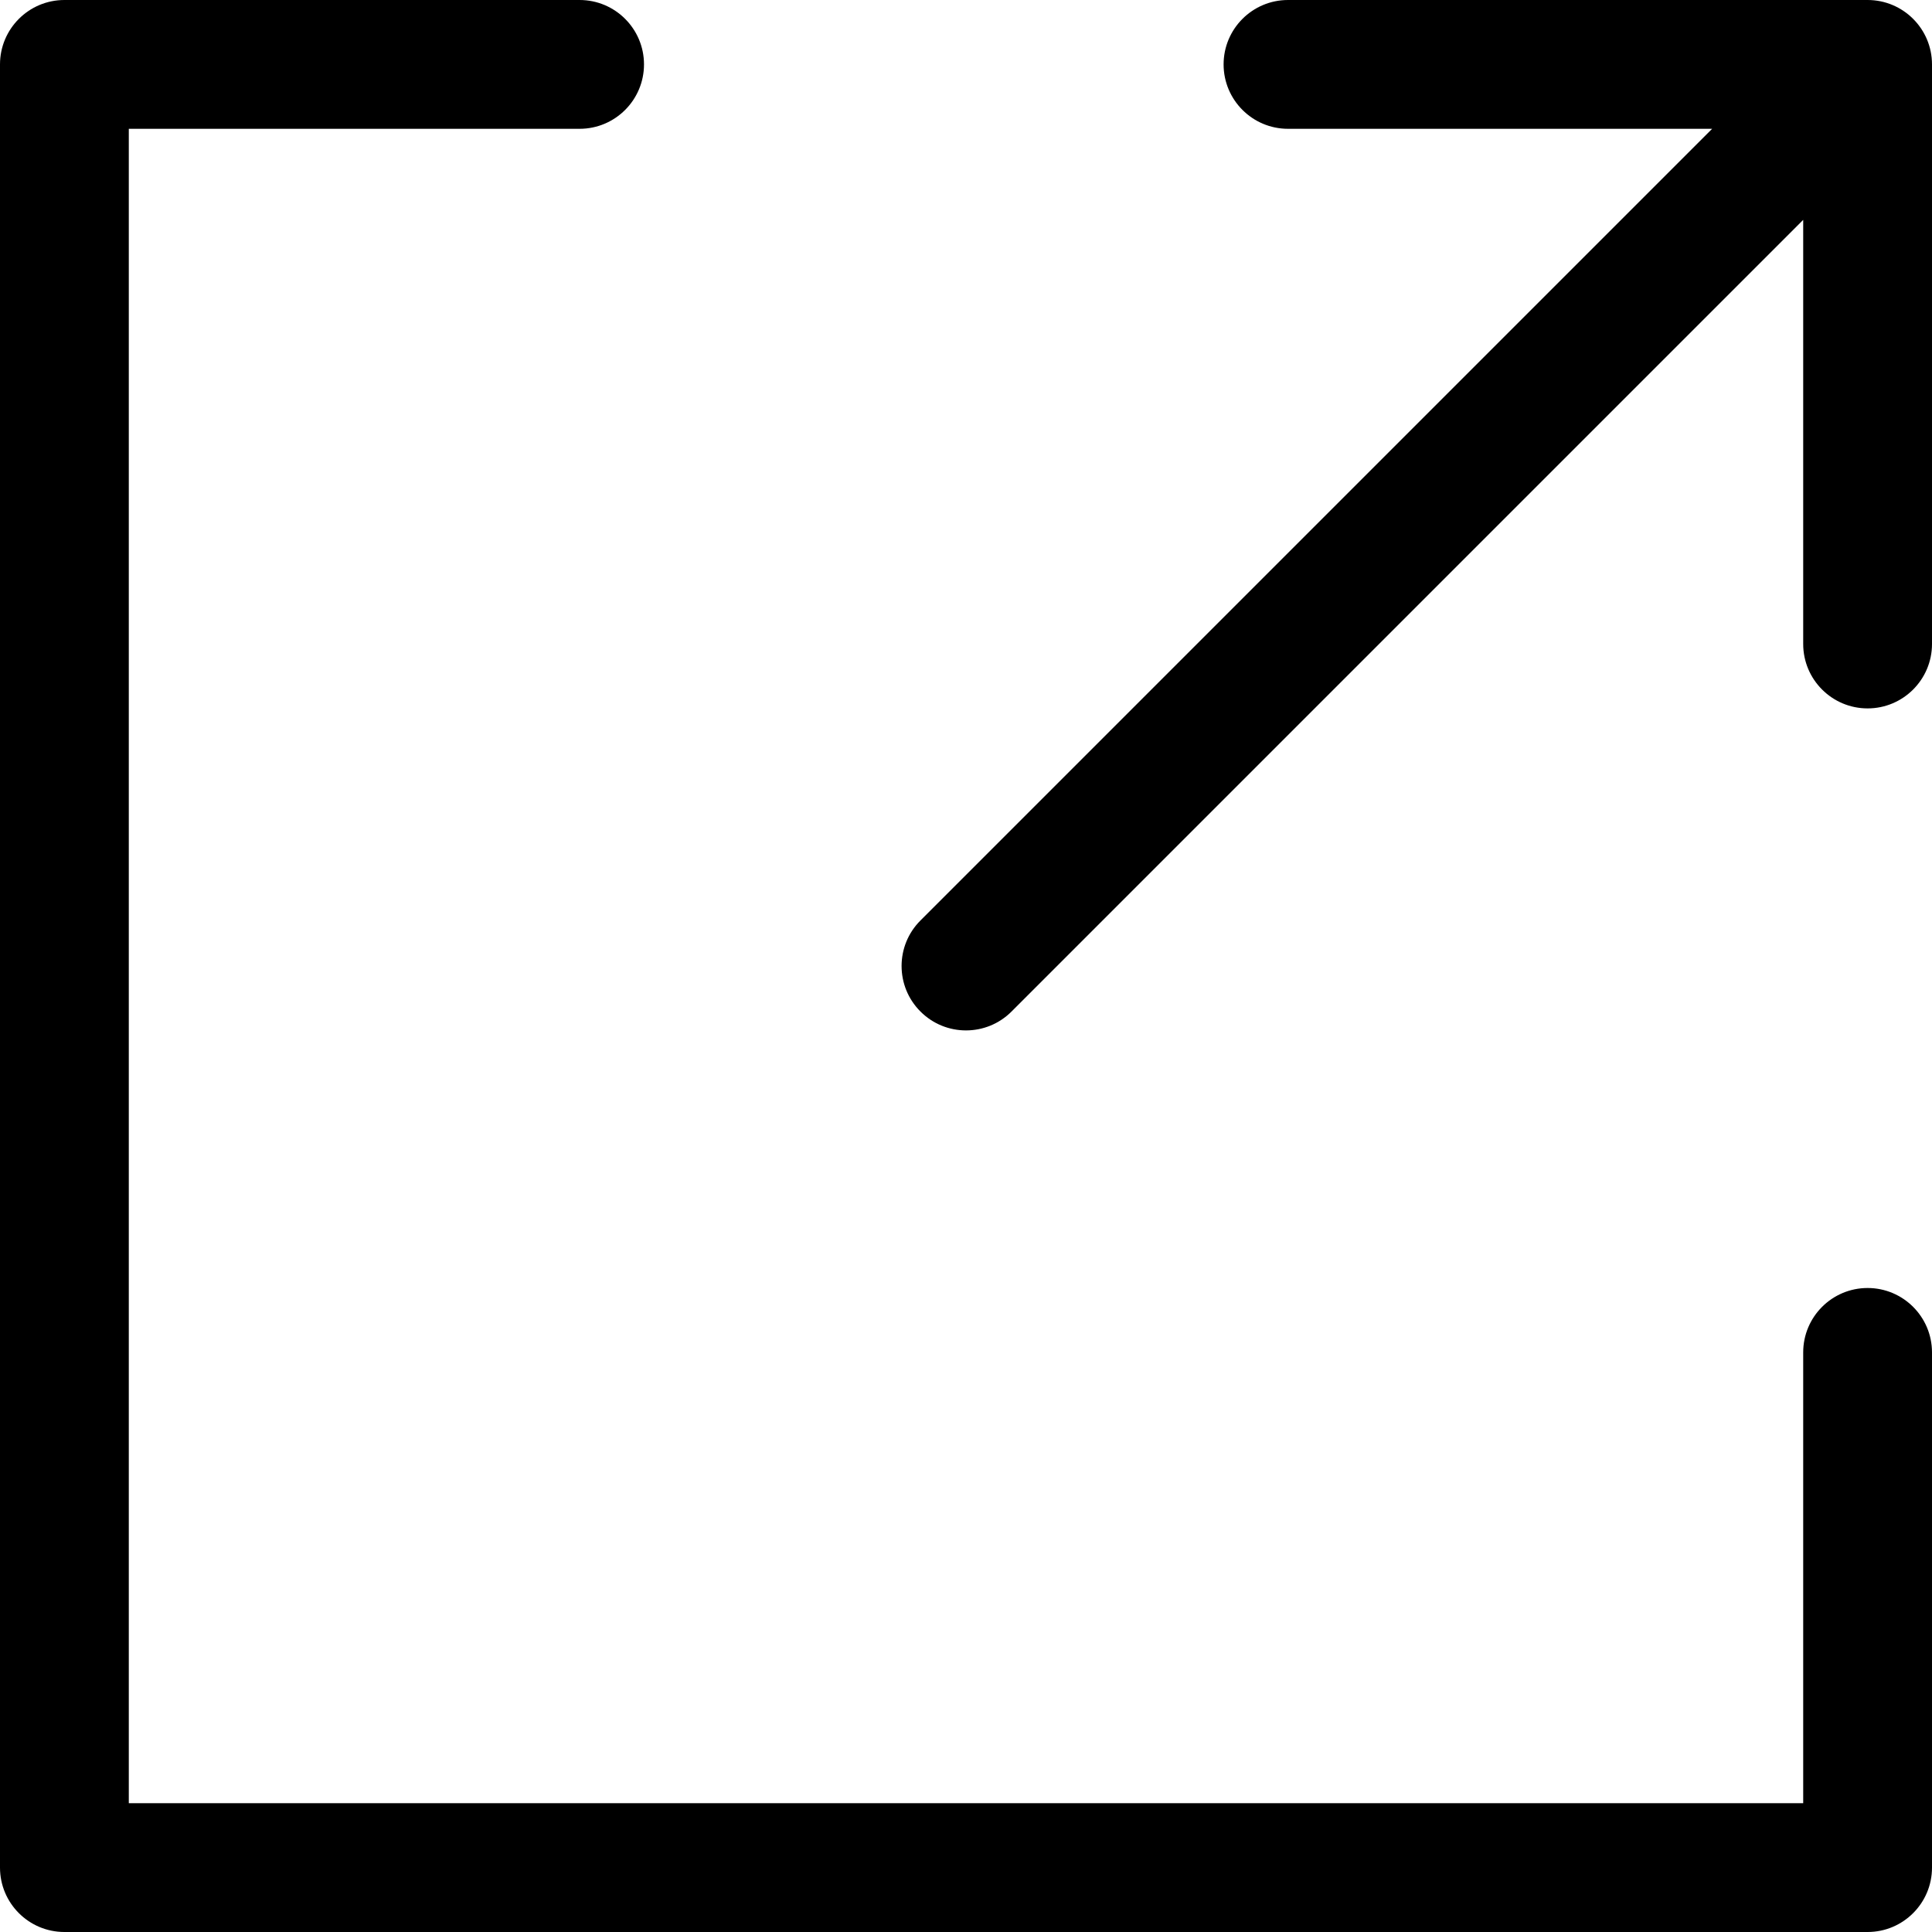 <svg width="30" height="30" viewBox="0 0 30 30" fill="none" xmlns="http://www.w3.org/2000/svg">
<path d="M20 0H29C29.552 0 30 0.448 30 1L30 10C30 10.552 29.552 11 29 11C28.448 11 28 10.552 28 10V3.414L15.707 15.707C15.317 16.098 14.683 16.098 14.293 15.707C13.902 15.317 13.902 14.683 14.293 14.293L26.586 2L20 2C19.448 2 19 1.552 19 1C19 0.448 19.448 0 20 0Z" fill="black"/>
<path d="M30 29C30 29.552 29.552 30 29 30H1C0.448 30 0 29.552 0 29V1C0 0.448 0.448 0 1 0H9C9.552 0 10 0.448 10 1C10 1.552 9.552 2 9 2H2V28H28V21C28 20.448 28.448 20 29 20C29.552 20 30 20.448 30 21V29Z" fill="black"/>
</svg>
